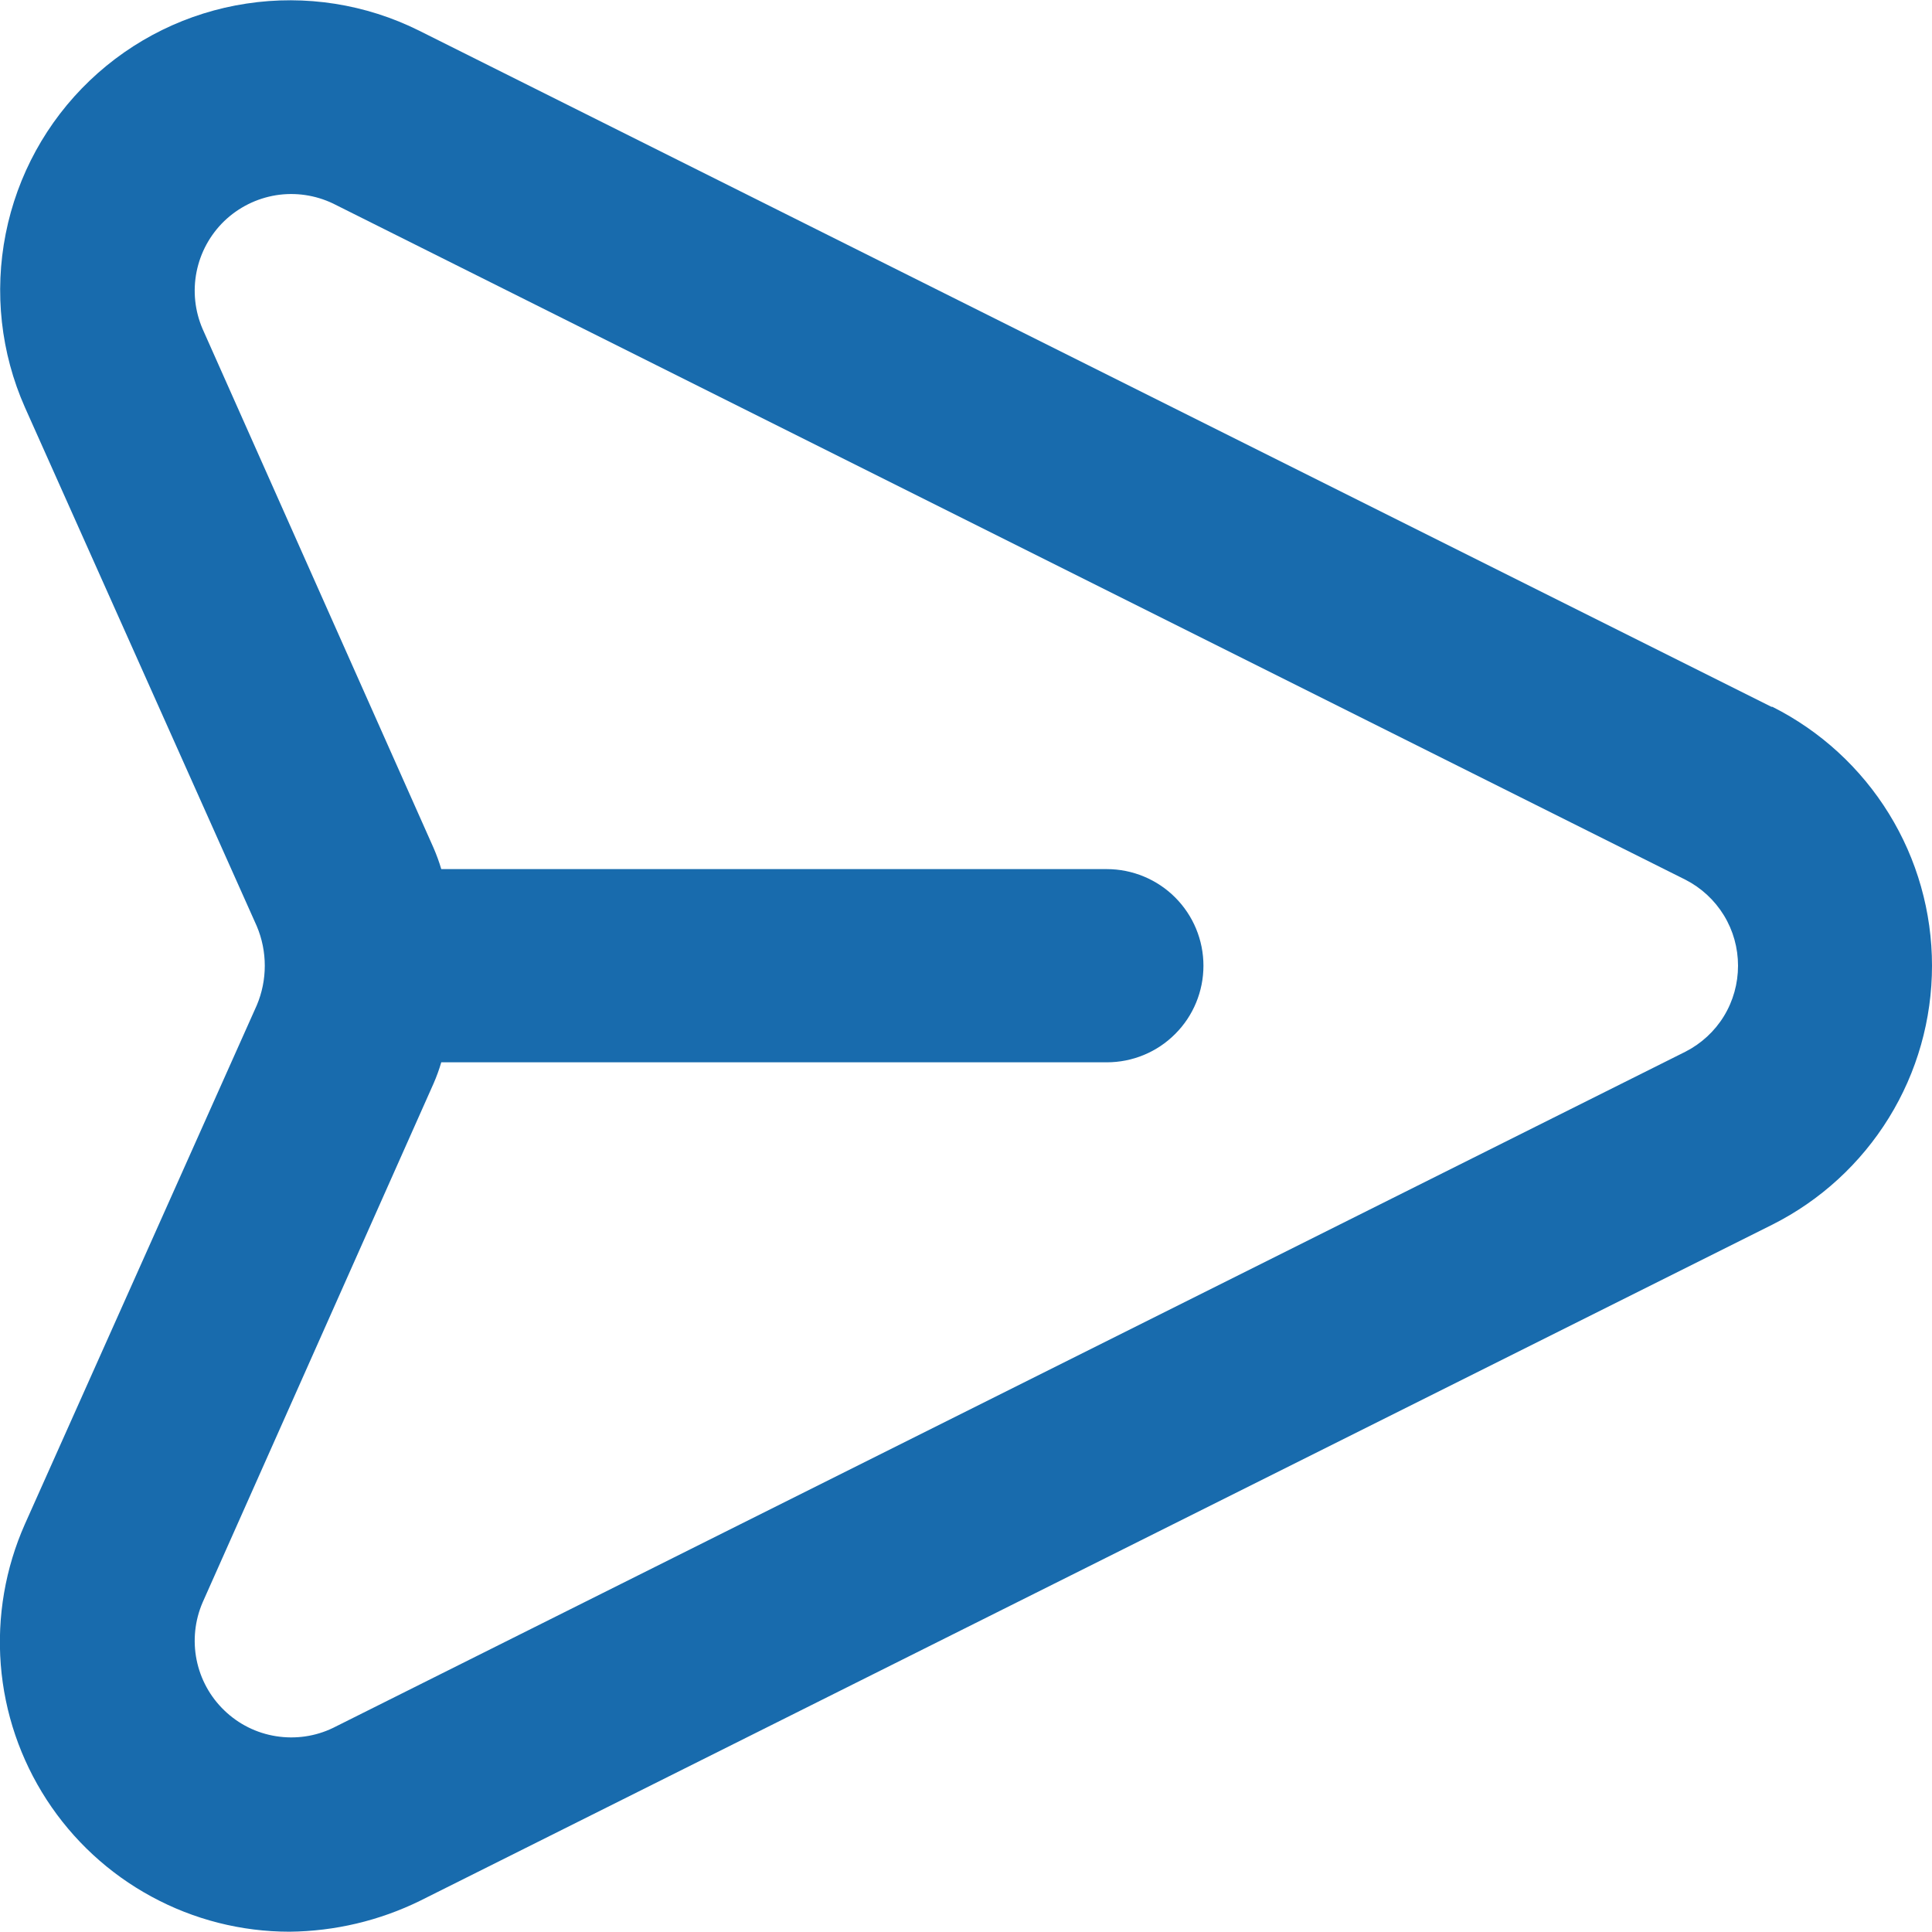 <svg width="20" height="20" viewBox="0 0 20 20" fill="none" xmlns="http://www.w3.org/2000/svg">
<path d="M18.338 7.317L4.338 0.317C3.786 0.042 3.162 -0.056 2.552 0.037C1.942 0.129 1.375 0.408 0.929 0.834C0.482 1.261 0.179 1.814 0.059 2.42C-0.061 3.025 0.008 3.653 0.258 4.217L2.658 9.587C2.713 9.717 2.741 9.856 2.741 9.997C2.741 10.138 2.713 10.277 2.658 10.407L0.258 15.777C0.055 16.234 -0.031 16.734 0.008 17.233C0.047 17.731 0.211 18.212 0.483 18.631C0.755 19.05 1.128 19.395 1.567 19.633C2.006 19.872 2.498 19.997 2.998 19.997C3.467 19.992 3.928 19.883 4.348 19.677L18.348 12.677C18.845 12.427 19.262 12.044 19.554 11.571C19.846 11.098 20 10.553 20 9.997C20 9.441 19.846 8.896 19.554 8.423C19.262 7.95 18.845 7.567 18.348 7.317H18.338ZM17.448 10.887L3.448 17.887C3.264 17.976 3.058 18.005 2.857 17.973C2.655 17.941 2.469 17.848 2.322 17.706C2.175 17.565 2.075 17.382 2.035 17.182C1.995 16.982 2.017 16.774 2.098 16.587L4.488 11.217C4.519 11.146 4.546 11.072 4.568 10.997H11.458C11.723 10.997 11.978 10.892 12.165 10.704C12.353 10.517 12.458 10.262 12.458 9.997C12.458 9.732 12.353 9.478 12.165 9.29C11.978 9.103 11.723 8.997 11.458 8.997H4.568C4.546 8.922 4.519 8.849 4.488 8.777L2.098 3.407C2.017 3.22 1.995 3.013 2.035 2.813C2.075 2.613 2.175 2.43 2.322 2.288C2.469 2.147 2.655 2.054 2.857 2.021C3.058 1.989 3.264 2.019 3.448 2.107L17.448 9.107C17.612 9.191 17.75 9.319 17.846 9.476C17.942 9.633 17.992 9.813 17.992 9.997C17.992 10.181 17.942 10.362 17.846 10.519C17.75 10.676 17.612 10.803 17.448 10.887Z" fill="#186BAD"/>
</svg>
